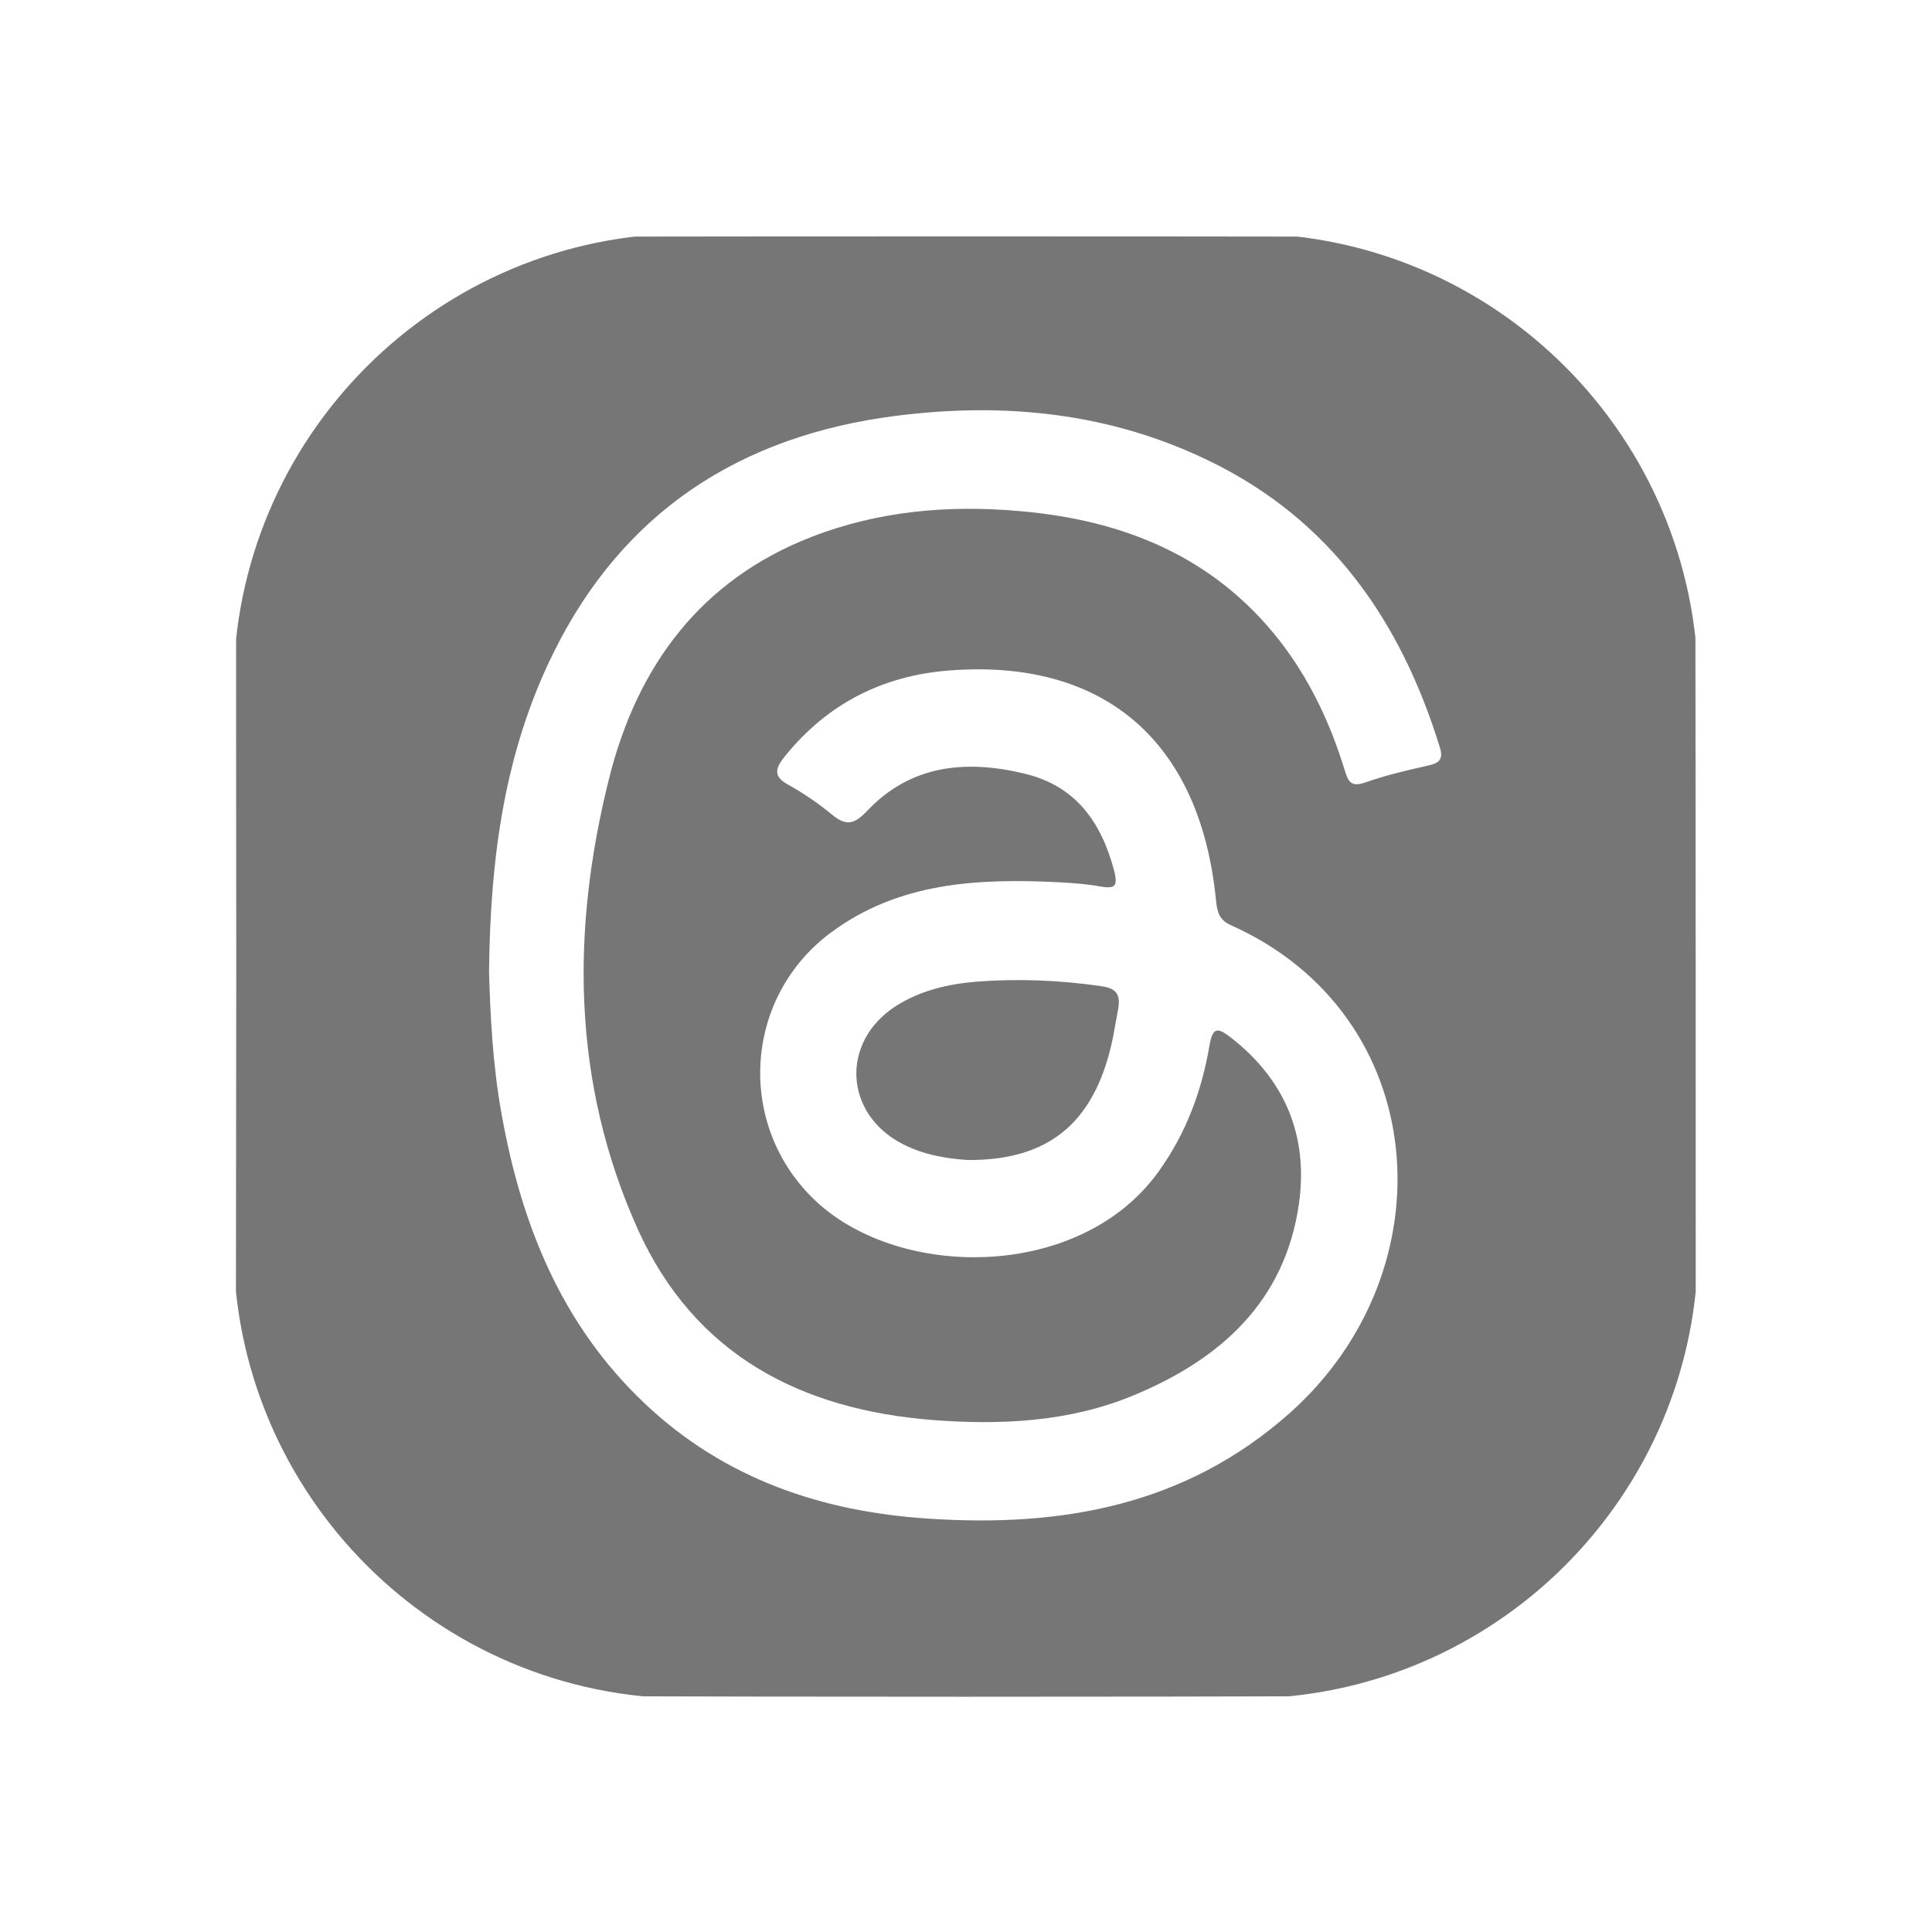 <?xml version="1.0" encoding="utf-8"?>
<!-- Generator: Adobe Illustrator 24.2.3, SVG Export Plug-In . SVG Version: 6.00 Build 0)  -->
<svg version="1.1" id="Layer_1" xmlns="http://www.w3.org/2000/svg" xmlns:xlink="http://www.w3.org/1999/xlink" x="0px" y="0px"
	 viewBox="0 0 48 48" style="enable-background:new 0 0 48 48;" xml:space="preserve">
<style type="text/css">
	.st0{fill:#898989;}
	.st1{fill-rule:evenodd;clip-rule:evenodd;fill:#777677;}
	.st2{clip-path:url(#SVGID_2_);fill:#777677;}
	.st3{clip-path:url(#SVGID_4_);fill:#777677;}
	.st4{clip-path:url(#SVGID_6_);}
	.st5{fill:#777677;}
	.st6{clip-path:url(#SVGID_8_);fill:#777677;}
</style>
<g>
	<defs>
		<path id="SVGID_5_" d="M30.9,42.2H17.1C10.86,42.2,5.8,37.14,5.8,30.9V17.1C5.8,10.86,10.86,5.8,17.1,5.8H30.9
			c6.24,0,11.29,5.06,11.29,11.29V30.9C42.2,37.14,37.14,42.2,30.9,42.2z"/>
	</defs>
	<clipPath id="SVGID_2_">
		<use xlink:href="#SVGID_5_"  style="overflow:visible;"/>
	</clipPath>
	<g style="clip-path:url(#SVGID_2_);">
		<path class="st5" d="M5.87,23.97c0-3.4-0.01-6.79,0-10.19c0.01-4.49,3.4-7.9,7.9-7.9c6.81-0.01,13.63-0.01,20.44,0
			c3.89,0.01,7,2.54,7.76,6.3c0.11,0.56,0.15,1.15,0.15,1.73c0.01,6.73,0.01,13.46,0.01,20.2c0,4.62-3.36,8.02-7.98,8.03
			c-6.79,0.02-13.59,0.02-20.38,0c-4.54-0.01-7.9-3.42-7.91-7.96C5.86,30.76,5.87,27.36,5.87,23.97z M12.15,24.14
			c0.03,1.07,0.09,2.31,0.31,3.53c0.49,2.75,1.49,5.25,3.57,7.21c1.97,1.86,4.39,2.68,7.04,2.85c3.3,0.22,6.38-0.32,8.97-2.62
			c4-3.56,3.53-9.89-1.45-12.12c-0.3-0.13-0.35-0.33-0.38-0.63c-0.39-3.95-2.79-6.01-6.65-5.7c-1.64,0.13-3.01,0.83-4.06,2.13
			c-0.24,0.3-0.3,0.5,0.09,0.71c0.38,0.21,0.74,0.46,1.07,0.73c0.35,0.29,0.55,0.27,0.89-0.09c1.08-1.14,2.45-1.27,3.9-0.92
			c1.27,0.3,1.91,1.2,2.23,2.41c0.11,0.43-0.01,0.45-0.37,0.39c-0.32-0.06-0.66-0.08-0.99-0.1c-2.01-0.1-3.99-0.01-5.69,1.26
			c-2.18,1.63-2.34,4.83-0.34,6.68c2.11,1.95,6.57,1.94,8.5-0.76c0.68-0.95,1.07-2,1.26-3.13c0.08-0.46,0.21-0.44,0.52-0.2
			c1.37,1.06,1.94,2.47,1.7,4.15c-0.35,2.42-1.95,3.85-4.09,4.74c-1.6,0.67-3.31,0.75-5.01,0.62c-3.28-0.26-5.91-1.62-7.32-4.73
			c-1.64-3.64-1.67-7.43-0.71-11.24c0.7-2.77,2.27-4.9,5.02-5.97c1.67-0.65,3.43-0.8,5.19-0.64c2.54,0.22,4.78,1.11,6.42,3.19
			c0.76,0.97,1.28,2.07,1.64,3.25c0.09,0.29,0.16,0.42,0.51,0.3c0.51-0.18,1.03-0.3,1.56-0.42c0.27-0.06,0.39-0.15,0.29-0.46
			c-0.97-3.14-2.72-5.66-5.75-7.12c-2.46-1.19-5.07-1.45-7.75-1.11c-3.86,0.49-6.79,2.37-8.53,5.91
			C12.54,18.68,12.18,21.29,12.15,24.14z"/>
		<path class="st5" d="M24.05,28.82c-0.5-0.03-1.09-0.12-1.63-0.4c-1.45-0.75-1.54-2.53-0.17-3.42c0.61-0.39,1.29-0.55,2-0.61
			c1.03-0.08,2.07-0.04,3.1,0.11c0.36,0.05,0.5,0.18,0.43,0.57c-0.08,0.43-0.14,0.85-0.27,1.27C27,28.03,25.91,28.83,24.05,28.82z"
			/>
	</g>
</g>
</svg>
